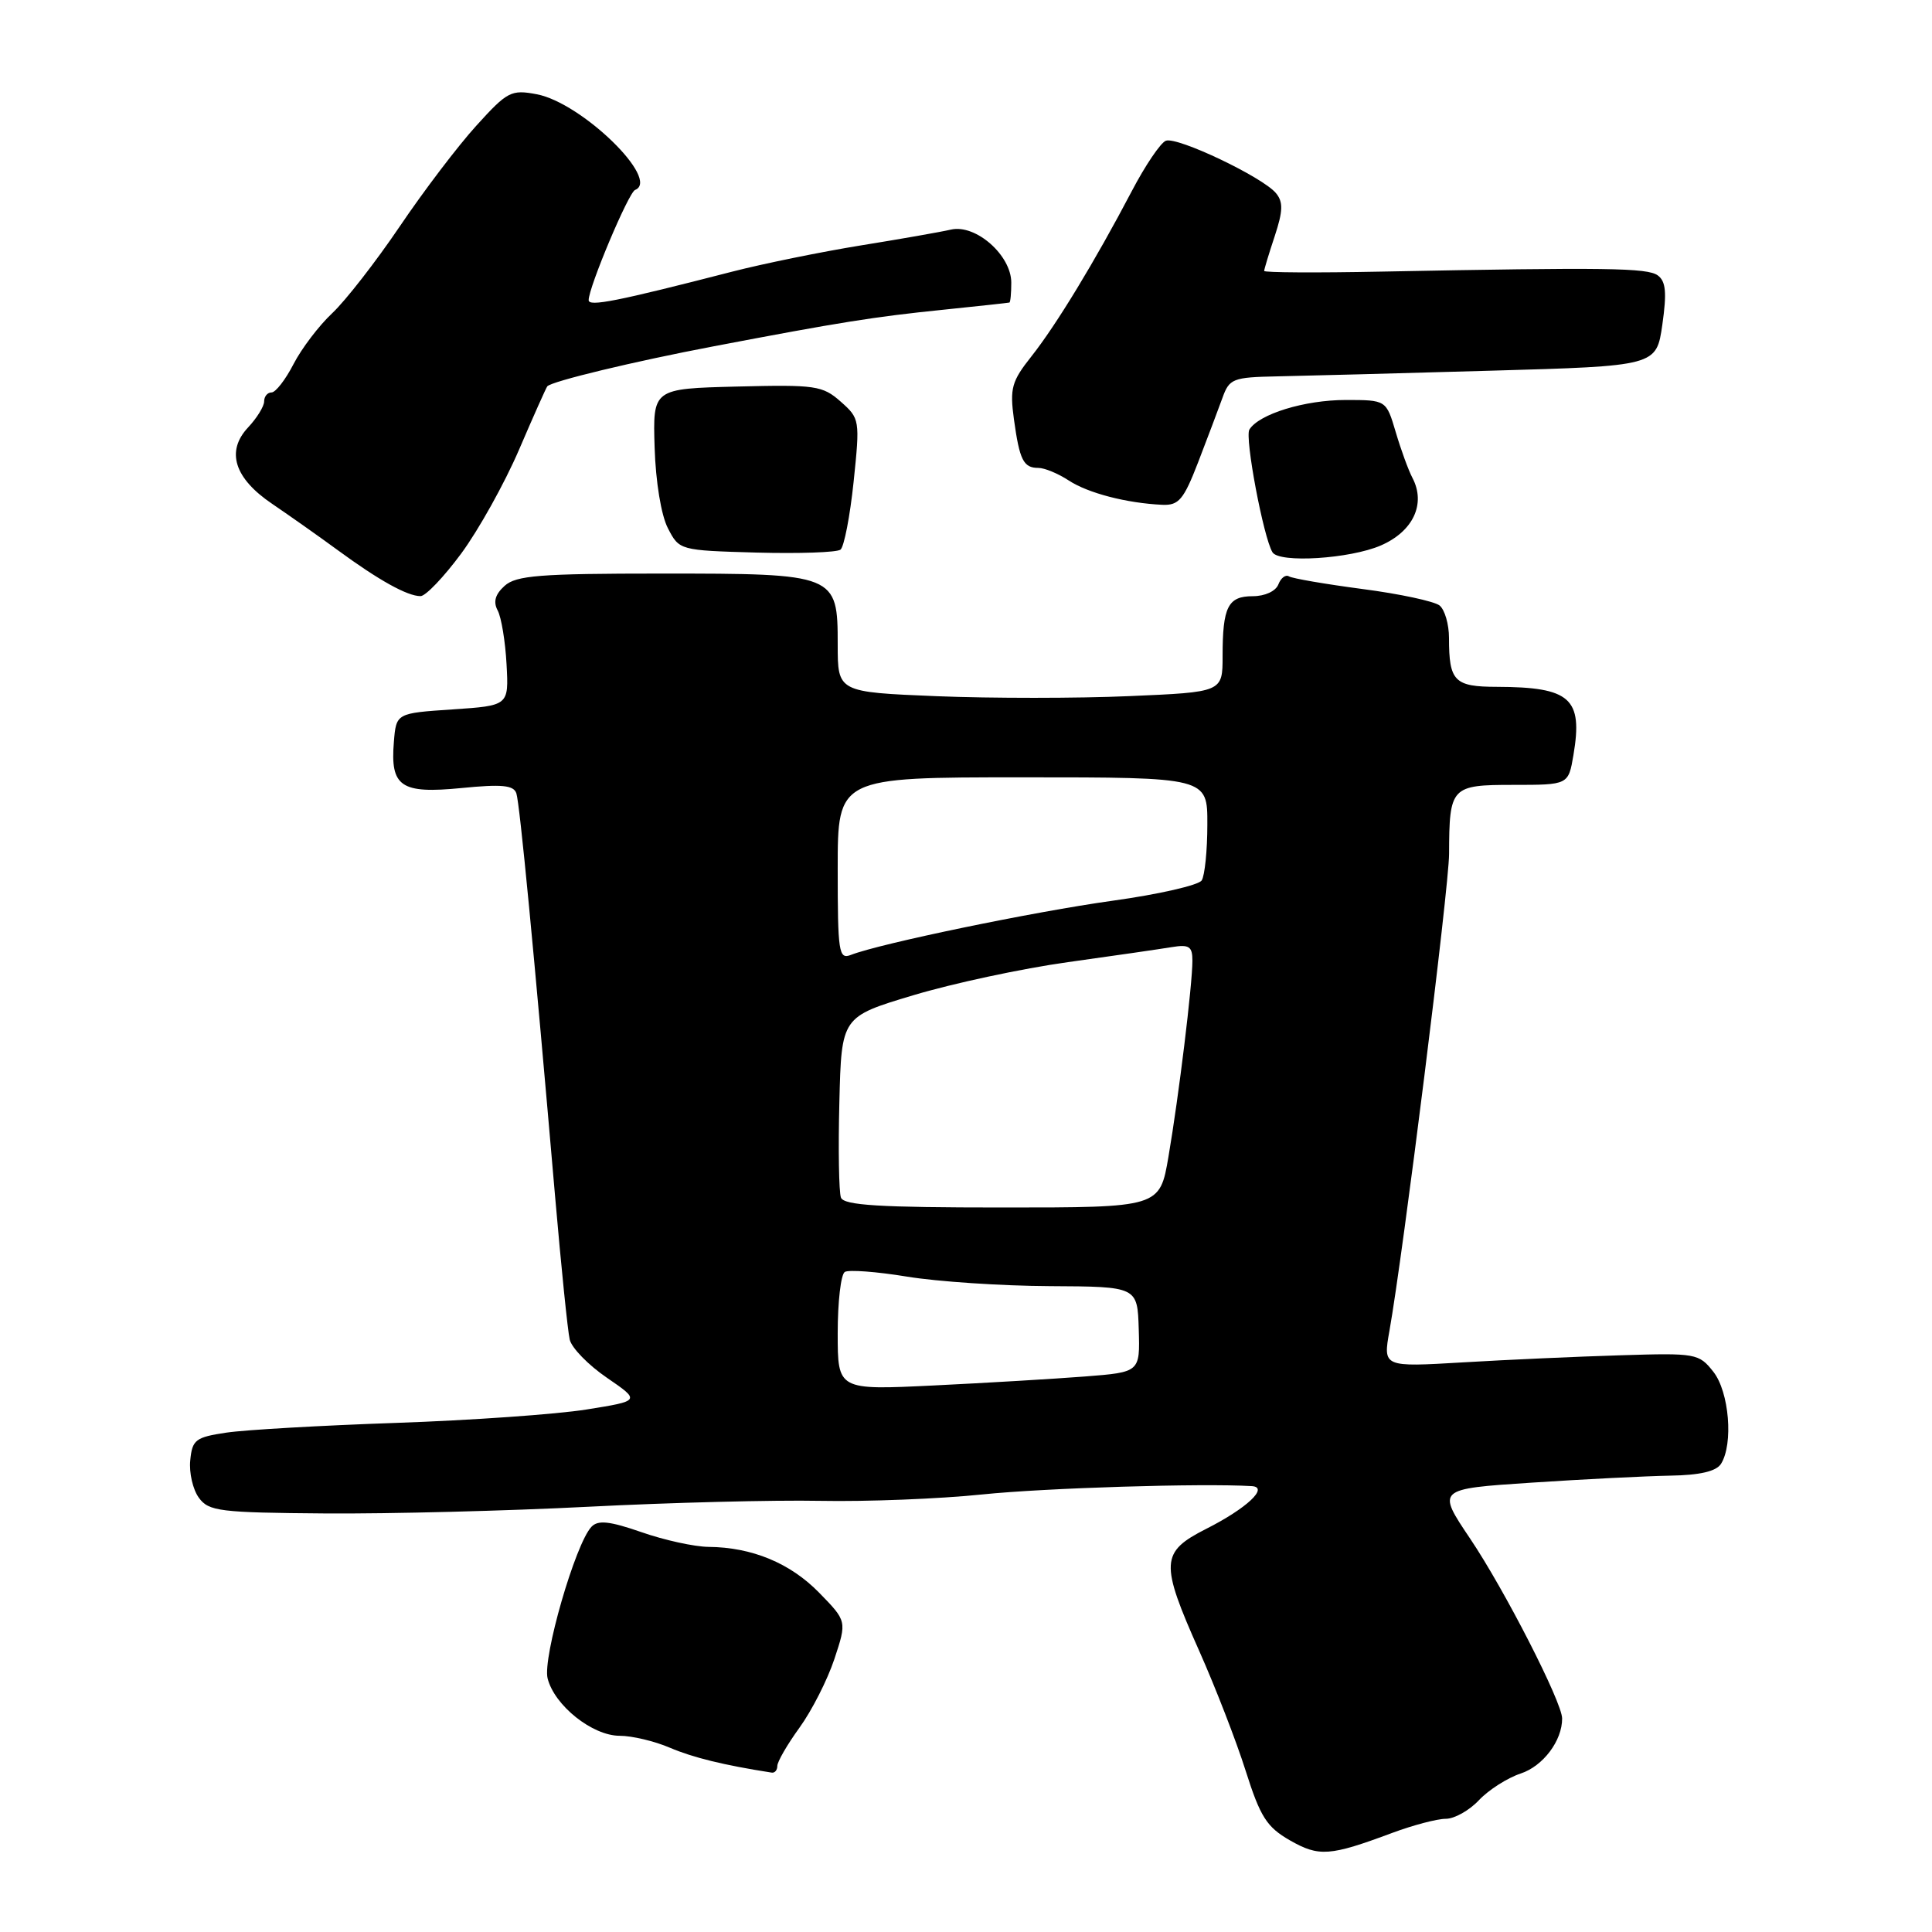 <?xml version="1.0" encoding="UTF-8" standalone="no"?>
<!DOCTYPE svg PUBLIC "-//W3C//DTD SVG 1.1//EN" "http://www.w3.org/Graphics/SVG/1.1/DTD/svg11.dtd" >
<svg xmlns="http://www.w3.org/2000/svg" xmlns:xlink="http://www.w3.org/1999/xlink" version="1.1" viewBox="0 0 256 256">
 <g >
 <path fill="currentColor"
d=" M 184.50 242.86 C 187.25 241.84 190.43 241.00 191.58 241.00 C 192.72 241.00 194.70 239.89 195.97 238.53 C 197.25 237.17 199.74 235.58 201.50 235.00 C 204.47 234.02 207.01 230.64 206.99 227.70 C 206.98 225.54 199.36 210.65 194.81 203.89 C 190.37 197.29 190.37 197.29 202.93 196.46 C 209.85 196.00 218.11 195.59 221.31 195.53 C 225.24 195.47 227.41 194.96 228.04 193.97 C 229.70 191.34 229.13 184.43 227.03 181.77 C 225.12 179.34 224.73 179.27 214.78 179.58 C 209.13 179.75 199.72 180.17 193.87 180.52 C 183.25 181.15 183.25 181.15 184.11 176.33 C 185.91 166.23 192.00 117.58 192.01 113.15 C 192.04 104.24 192.26 104.00 200.53 104.00 C 207.82 104.00 207.82 104.00 208.49 100.04 C 209.76 92.53 208.09 91.04 198.36 91.01 C 192.71 91.00 192.00 90.28 192.00 84.54 C 192.00 82.73 191.44 80.79 190.75 80.23 C 190.06 79.68 185.47 78.69 180.55 78.05 C 175.63 77.40 171.24 76.65 170.79 76.37 C 170.35 76.10 169.72 76.58 169.39 77.44 C 169.04 78.34 167.60 79.00 166.00 79.00 C 162.71 79.00 162.00 80.41 162.00 86.94 C 162.00 91.71 162.00 91.71 149.63 92.24 C 142.82 92.54 131.35 92.54 124.13 92.25 C 111.00 91.71 111.00 91.71 111.00 85.41 C 111.00 76.07 110.83 76.00 87.61 76.00 C 71.51 76.00 68.39 76.25 66.86 77.63 C 65.61 78.76 65.33 79.75 65.95 80.90 C 66.43 81.81 66.96 85.01 67.12 88.02 C 67.42 93.50 67.42 93.50 59.96 94.00 C 52.50 94.50 52.50 94.50 52.19 98.32 C 51.70 104.24 53.11 105.21 61.14 104.42 C 66.50 103.89 68.06 104.04 68.42 105.12 C 68.87 106.49 70.74 125.93 73.55 158.50 C 74.36 167.85 75.23 176.40 75.49 177.50 C 75.74 178.60 77.96 180.88 80.42 182.56 C 84.88 185.62 84.88 185.62 77.69 186.77 C 73.74 187.40 62.40 188.20 52.50 188.54 C 42.60 188.88 32.48 189.46 30.00 189.83 C 25.91 190.44 25.47 190.77 25.21 193.50 C 25.04 195.15 25.56 197.38 26.35 198.46 C 27.66 200.26 29.11 200.43 43.14 200.54 C 51.59 200.60 67.28 200.20 78.00 199.65 C 88.72 199.10 102.53 198.75 108.67 198.87 C 114.82 198.99 124.49 198.61 130.17 198.02 C 138.51 197.16 159.31 196.52 165.87 196.92 C 168.19 197.06 165.20 199.87 159.81 202.59 C 153.77 205.66 153.69 207.05 158.90 218.75 C 161.04 223.56 163.82 230.72 165.06 234.65 C 167.00 240.76 167.85 242.09 170.91 243.85 C 174.78 246.06 176.19 245.96 184.50 242.86 Z  M 103.00 233.99 C 103.00 233.44 104.32 231.15 105.94 228.92 C 107.56 226.68 109.64 222.60 110.56 219.83 C 112.22 214.81 112.22 214.81 108.54 211.04 C 104.71 207.12 99.65 205.02 93.88 204.97 C 92.02 204.95 88.03 204.08 85.00 203.02 C 80.76 201.55 79.24 201.39 78.37 202.31 C 76.24 204.55 71.88 219.66 72.56 222.39 C 73.46 225.99 78.50 230.00 82.11 230.00 C 83.73 230.00 86.74 230.71 88.78 231.59 C 91.84 232.89 95.89 233.89 102.25 234.88 C 102.66 234.95 103.00 234.55 103.00 233.99 Z  M 61.11 73.35 C 63.40 70.25 66.85 64.06 68.77 59.60 C 70.68 55.15 72.37 51.36 72.52 51.19 C 73.10 50.52 83.98 47.90 94.50 45.90 C 111.33 42.69 115.79 41.98 125.00 41.04 C 129.68 40.56 133.61 40.13 133.75 40.09 C 133.89 40.04 134.00 38.85 134.00 37.45 C 134.00 33.83 129.30 29.68 126.02 30.42 C 124.64 30.74 119.22 31.69 114.00 32.53 C 108.78 33.38 101.12 34.94 97.00 36.00 C 81.74 39.93 78.00 40.67 78.00 39.77 C 78.00 38.06 83.29 25.50 84.15 25.17 C 87.57 23.82 77.07 13.61 71.12 12.49 C 67.73 11.85 67.23 12.11 63.11 16.66 C 60.69 19.32 56.13 25.32 52.97 30.00 C 49.81 34.67 45.78 39.85 44.02 41.50 C 42.26 43.15 39.95 46.19 38.89 48.25 C 37.83 50.31 36.52 52.00 35.98 52.00 C 35.44 52.00 35.00 52.53 35.00 53.19 C 35.00 53.84 34.04 55.39 32.88 56.63 C 29.91 59.79 31.04 63.38 36.09 66.78 C 38.30 68.28 42.23 71.05 44.81 72.94 C 50.21 76.90 53.98 78.99 55.72 78.99 C 56.39 79.00 58.81 76.46 61.11 73.35 Z  M 113.11 63.83 C 113.96 55.64 113.93 55.46 111.40 53.22 C 108.99 51.09 108.06 50.96 97.66 51.22 C 86.50 51.50 86.50 51.50 86.74 59.28 C 86.88 63.83 87.61 68.28 88.50 69.99 C 90.01 72.92 90.05 72.93 100.26 73.22 C 105.89 73.37 110.89 73.20 111.37 72.83 C 111.84 72.47 112.63 68.42 113.11 63.83 Z  M 182.96 72.28 C 187.25 70.42 188.96 66.77 187.16 63.33 C 186.63 62.33 185.63 59.59 184.94 57.25 C 183.68 53.00 183.68 53.00 178.31 53.00 C 172.87 53.00 166.82 54.86 165.55 56.92 C 164.91 57.95 167.42 71.25 168.61 73.18 C 169.51 74.64 178.87 74.05 182.96 72.28 Z  M 158.76 61.25 C 159.98 58.09 161.42 54.26 161.97 52.75 C 162.89 50.17 163.33 49.99 169.23 49.87 C 172.68 49.80 185.39 49.47 197.49 49.12 C 219.48 48.50 219.48 48.50 220.27 43.01 C 220.87 38.77 220.74 37.28 219.66 36.49 C 218.28 35.49 212.92 35.41 183.00 35.99 C 174.47 36.16 167.50 36.12 167.51 35.90 C 167.51 35.68 168.14 33.60 168.91 31.28 C 170.01 27.94 170.04 26.76 169.07 25.59 C 167.30 23.46 155.98 18.07 154.48 18.65 C 153.78 18.92 151.75 21.92 149.97 25.32 C 145.09 34.62 139.96 43.06 136.67 47.22 C 134.05 50.52 133.79 51.45 134.35 55.55 C 135.10 60.98 135.61 62.00 137.59 62.00 C 138.41 62.00 140.22 62.75 141.62 63.67 C 144.17 65.34 149.28 66.67 154.02 66.89 C 156.19 66.98 156.84 66.22 158.76 61.25 Z  M 111.00 176.66 C 111.00 172.51 111.42 168.86 111.94 168.54 C 112.45 168.22 116.16 168.50 120.19 169.16 C 124.21 169.82 132.72 170.39 139.11 170.42 C 150.72 170.48 150.72 170.48 150.89 176.15 C 151.06 181.82 151.06 181.82 143.78 182.39 C 139.77 182.70 130.76 183.24 123.75 183.58 C 111.00 184.20 111.00 184.20 111.00 176.66 Z  M 111.43 158.69 C 111.16 157.97 111.06 152.28 111.22 146.06 C 111.50 134.73 111.50 134.73 121.00 131.88 C 126.22 130.31 135.45 128.33 141.50 127.49 C 147.55 126.65 153.74 125.75 155.25 125.50 C 157.57 125.12 158.00 125.40 158.00 127.30 C 158.00 130.48 156.20 145.24 154.83 153.25 C 153.68 160.00 153.68 160.00 132.81 160.00 C 116.51 160.00 111.83 159.71 111.43 158.69 Z  M 111.00 115.11 C 111.00 103.00 111.00 103.00 135.50 103.00 C 160.00 103.00 160.00 103.00 159.98 109.25 C 159.98 112.69 159.64 116.02 159.23 116.66 C 158.83 117.29 153.52 118.51 147.43 119.35 C 137.01 120.80 116.61 125.02 112.75 126.53 C 111.14 127.16 111.00 126.23 111.00 115.11 Z "/>
</g>
</svg>